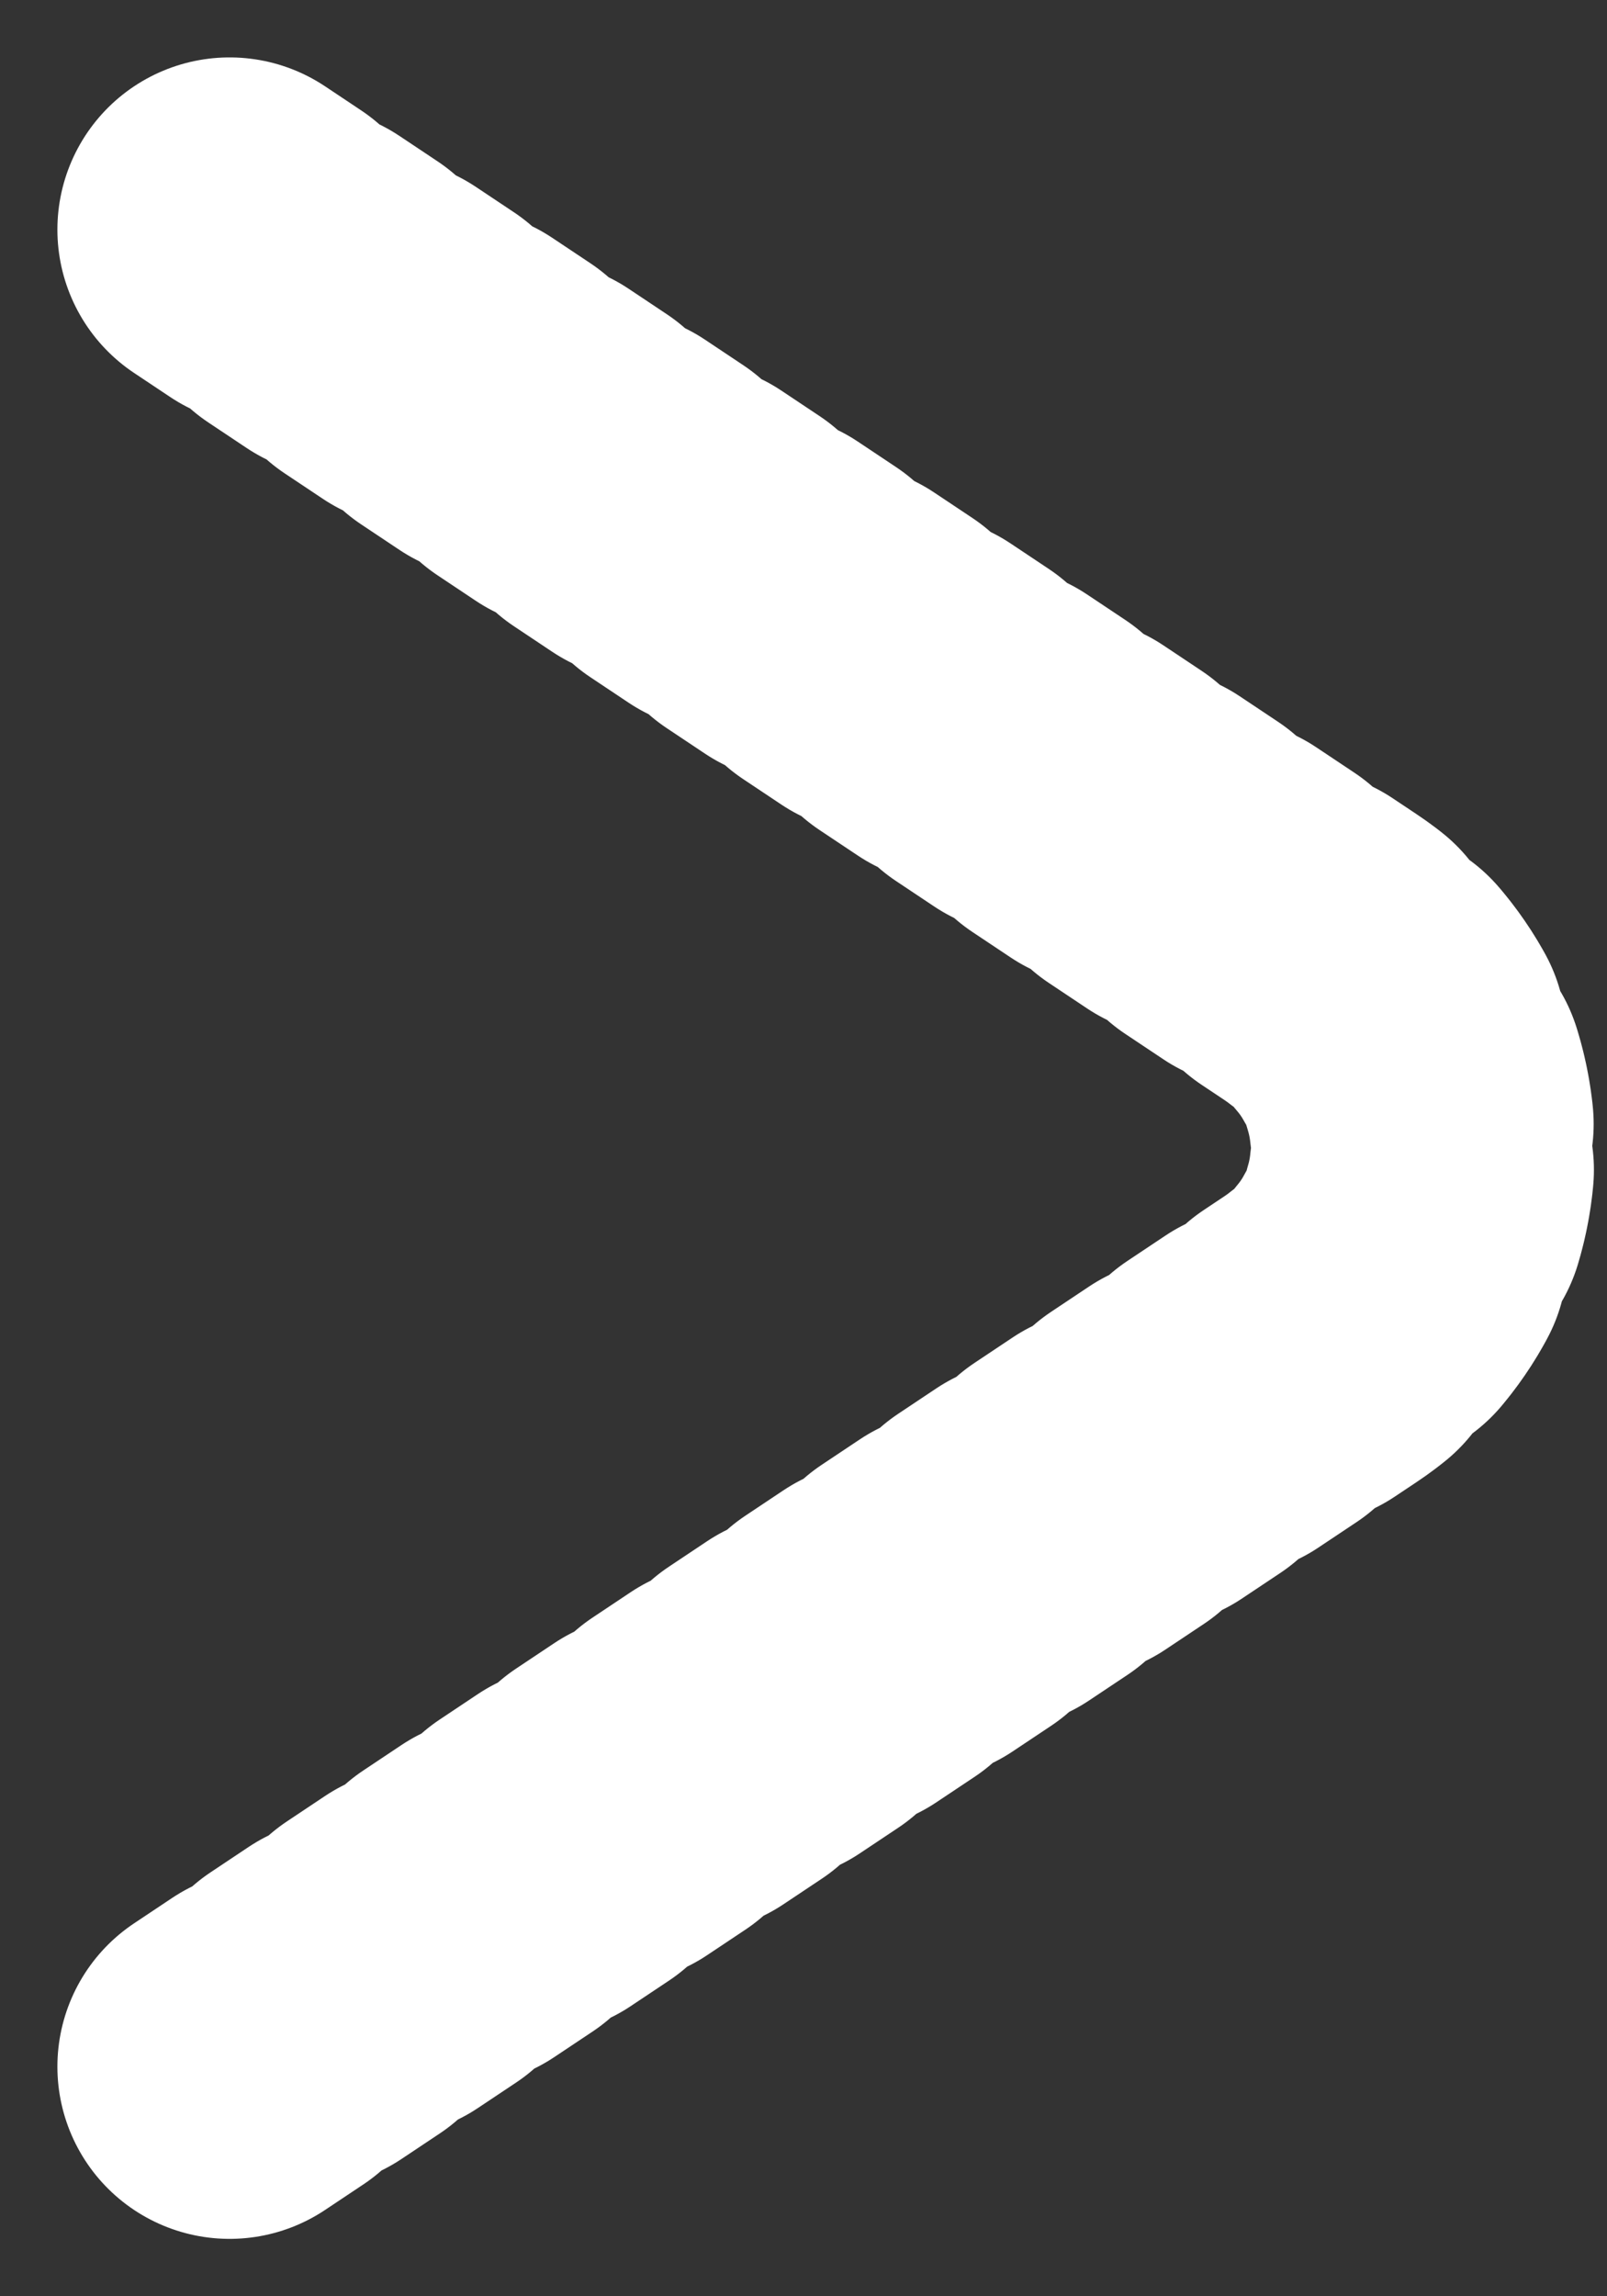 <svg width="7" height="10" viewBox="0 0 7 10" fill="none" xmlns="http://www.w3.org/2000/svg">
<rect x="0" y="0" width="7" height="10" fill="#333333" stroke="none"/>
<path d="M1 9L5.752 5.832C6.346 5.436 6.346 4.564 5.752 4.168L1 1" stroke="white" stroke-width="1.5" stroke-linecap="round" stroke-dasharray="0.2 0.2"/>
</svg>
